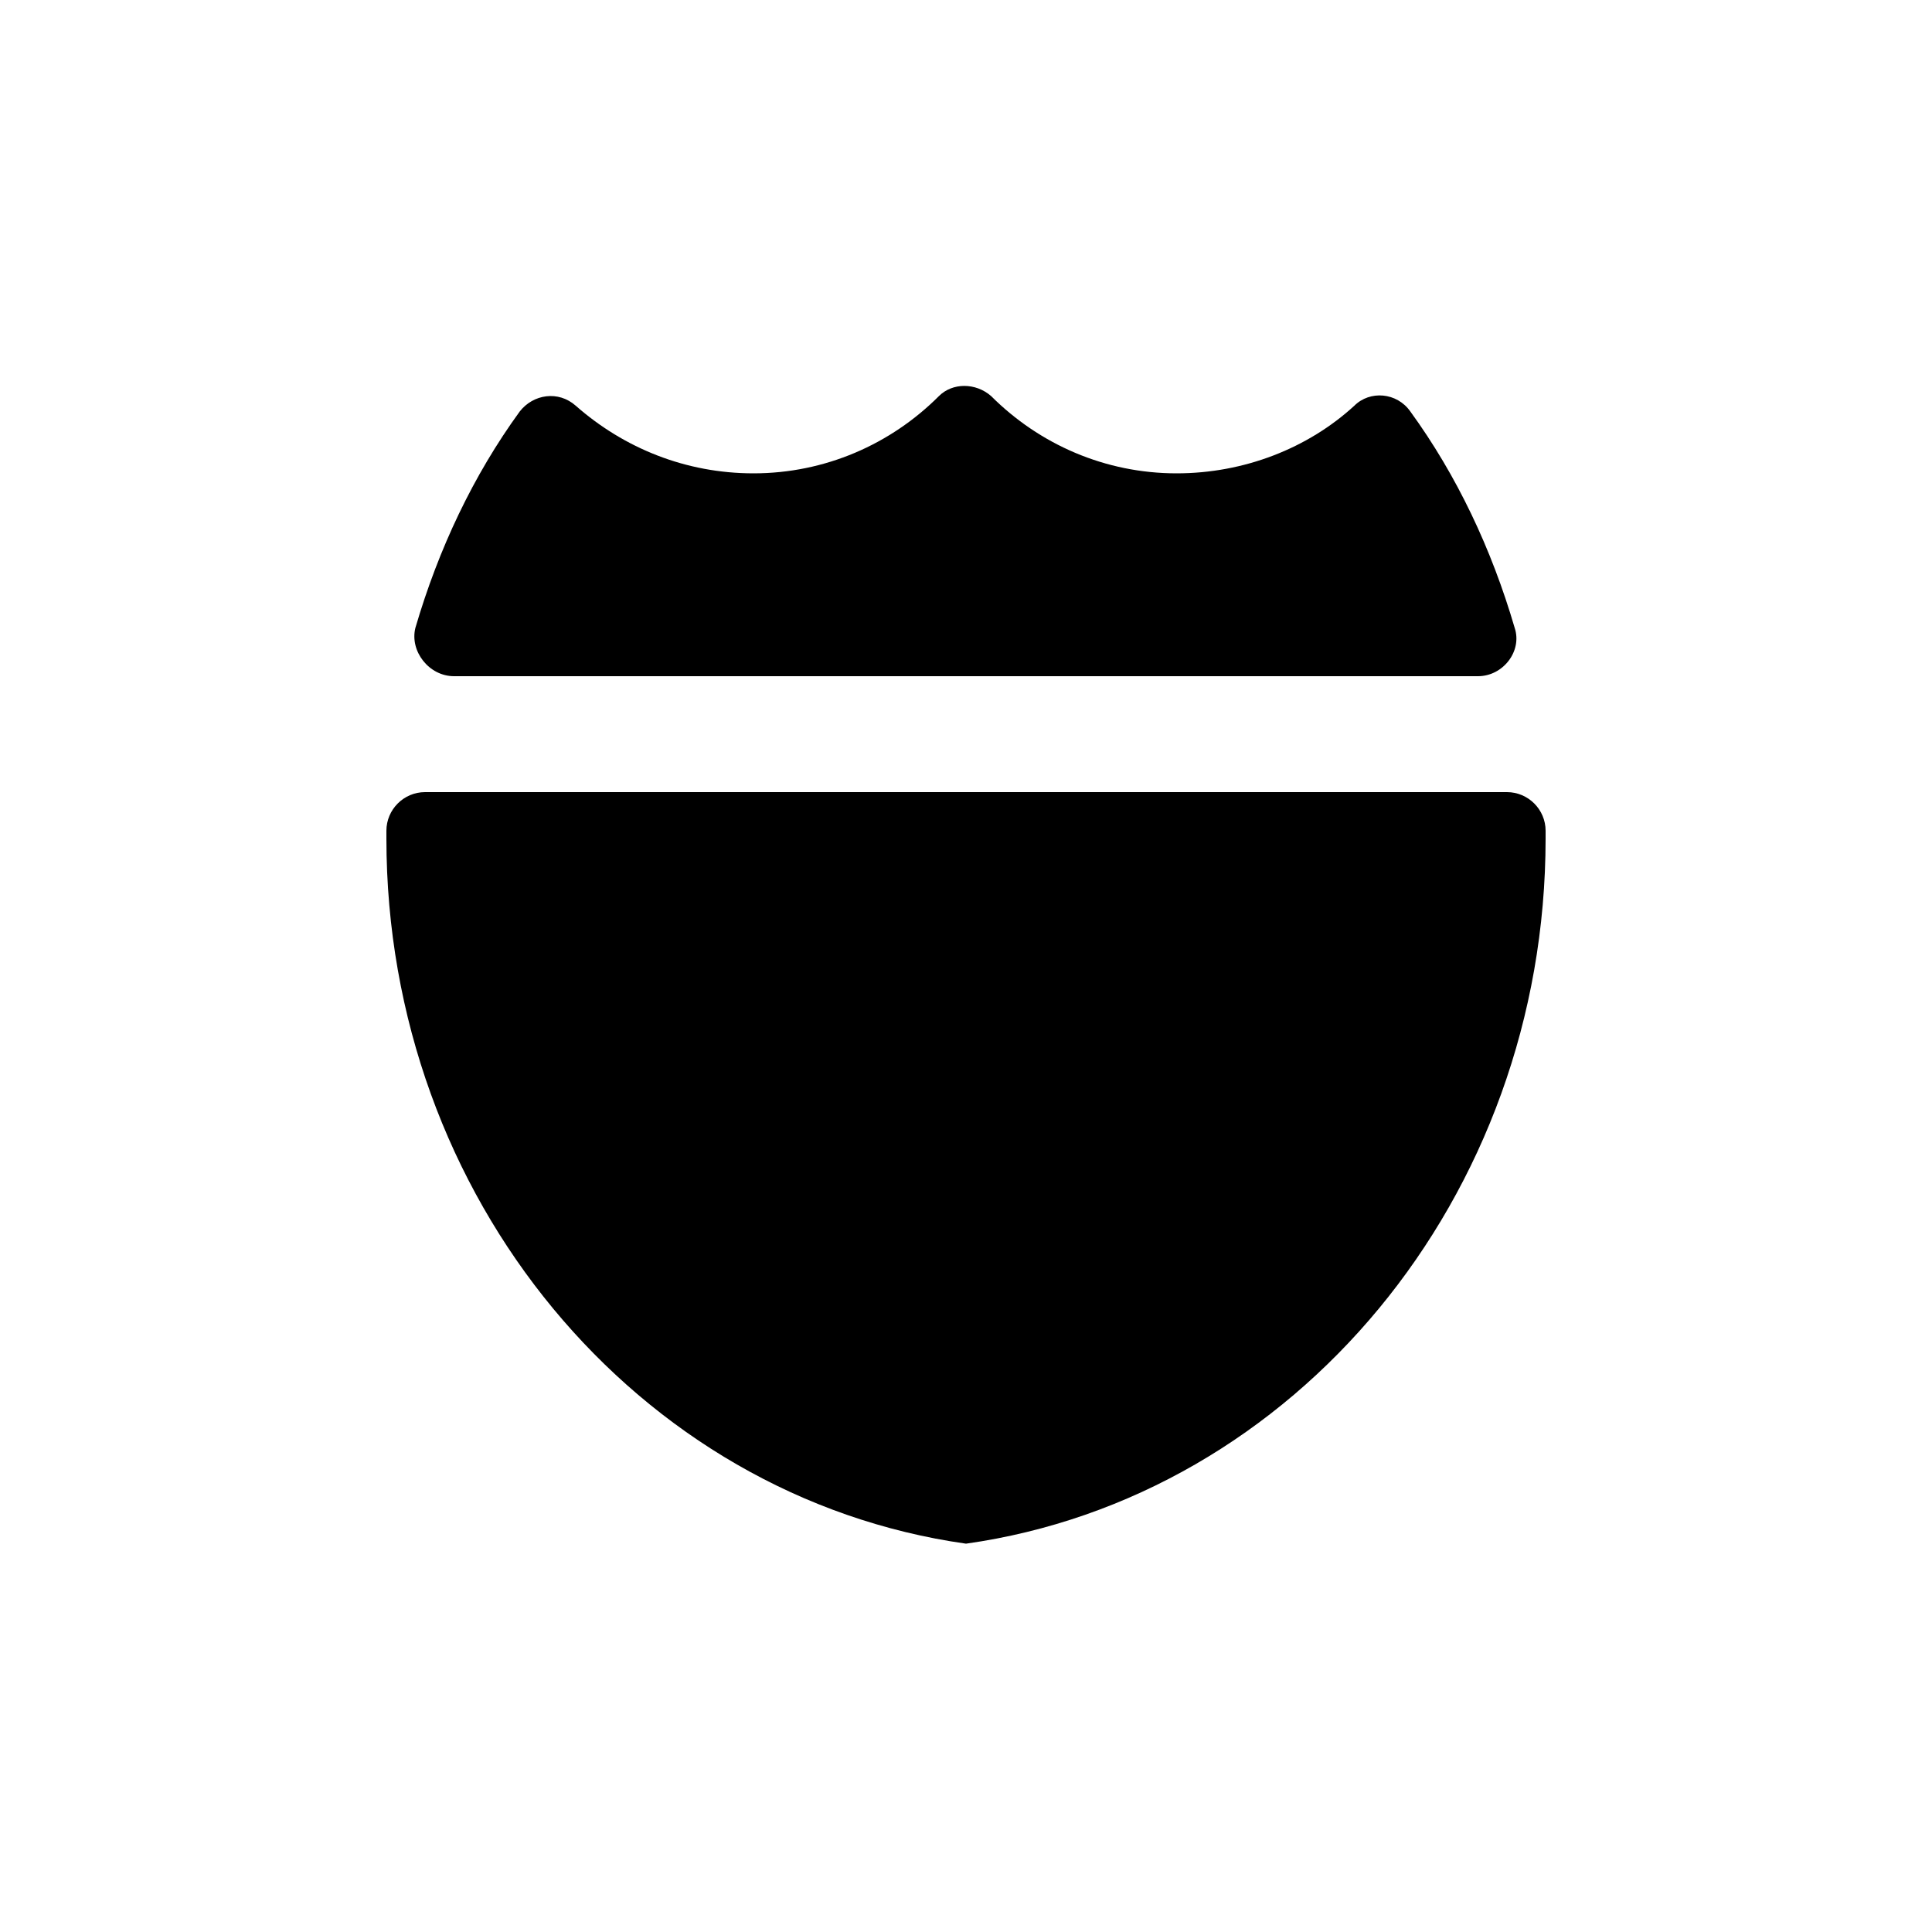<?xml version="1.0"?><svg xmlns="http://www.w3.org/2000/svg" width="100" height="100" viewBox="0 0 100 100"><g><path d="m23.5 35h53c1.3 0 2.3-1.3 1.9-2.5-1.2-4.1-3-7.9-5.4-11.2-0.7-1-2.1-1.1-2.9-0.3-2.4 2.2-5.7 3.5-9.2 3.5-3.7 0-7.1-1.5-9.6-4-0.8-0.7-2-0.7-2.7 0-2.5 2.5-5.9 4-9.6 4-3.5 0-6.7-1.3-9.2-3.5-0.9-0.8-2.2-0.6-2.9 0.3-2.4 3.3-4.2 7.1-5.4 11.2-0.3 1.2 0.7 2.5 2 2.5z m56.5 8c0-1.1-0.9-2-2-2h-56c-1.1 0-2 0.9-2 2v0.4c0 18.6 13 34.1 30 36.5 17-2.4 30-17.9 30-36.5v-0.4z"></path></g></svg>